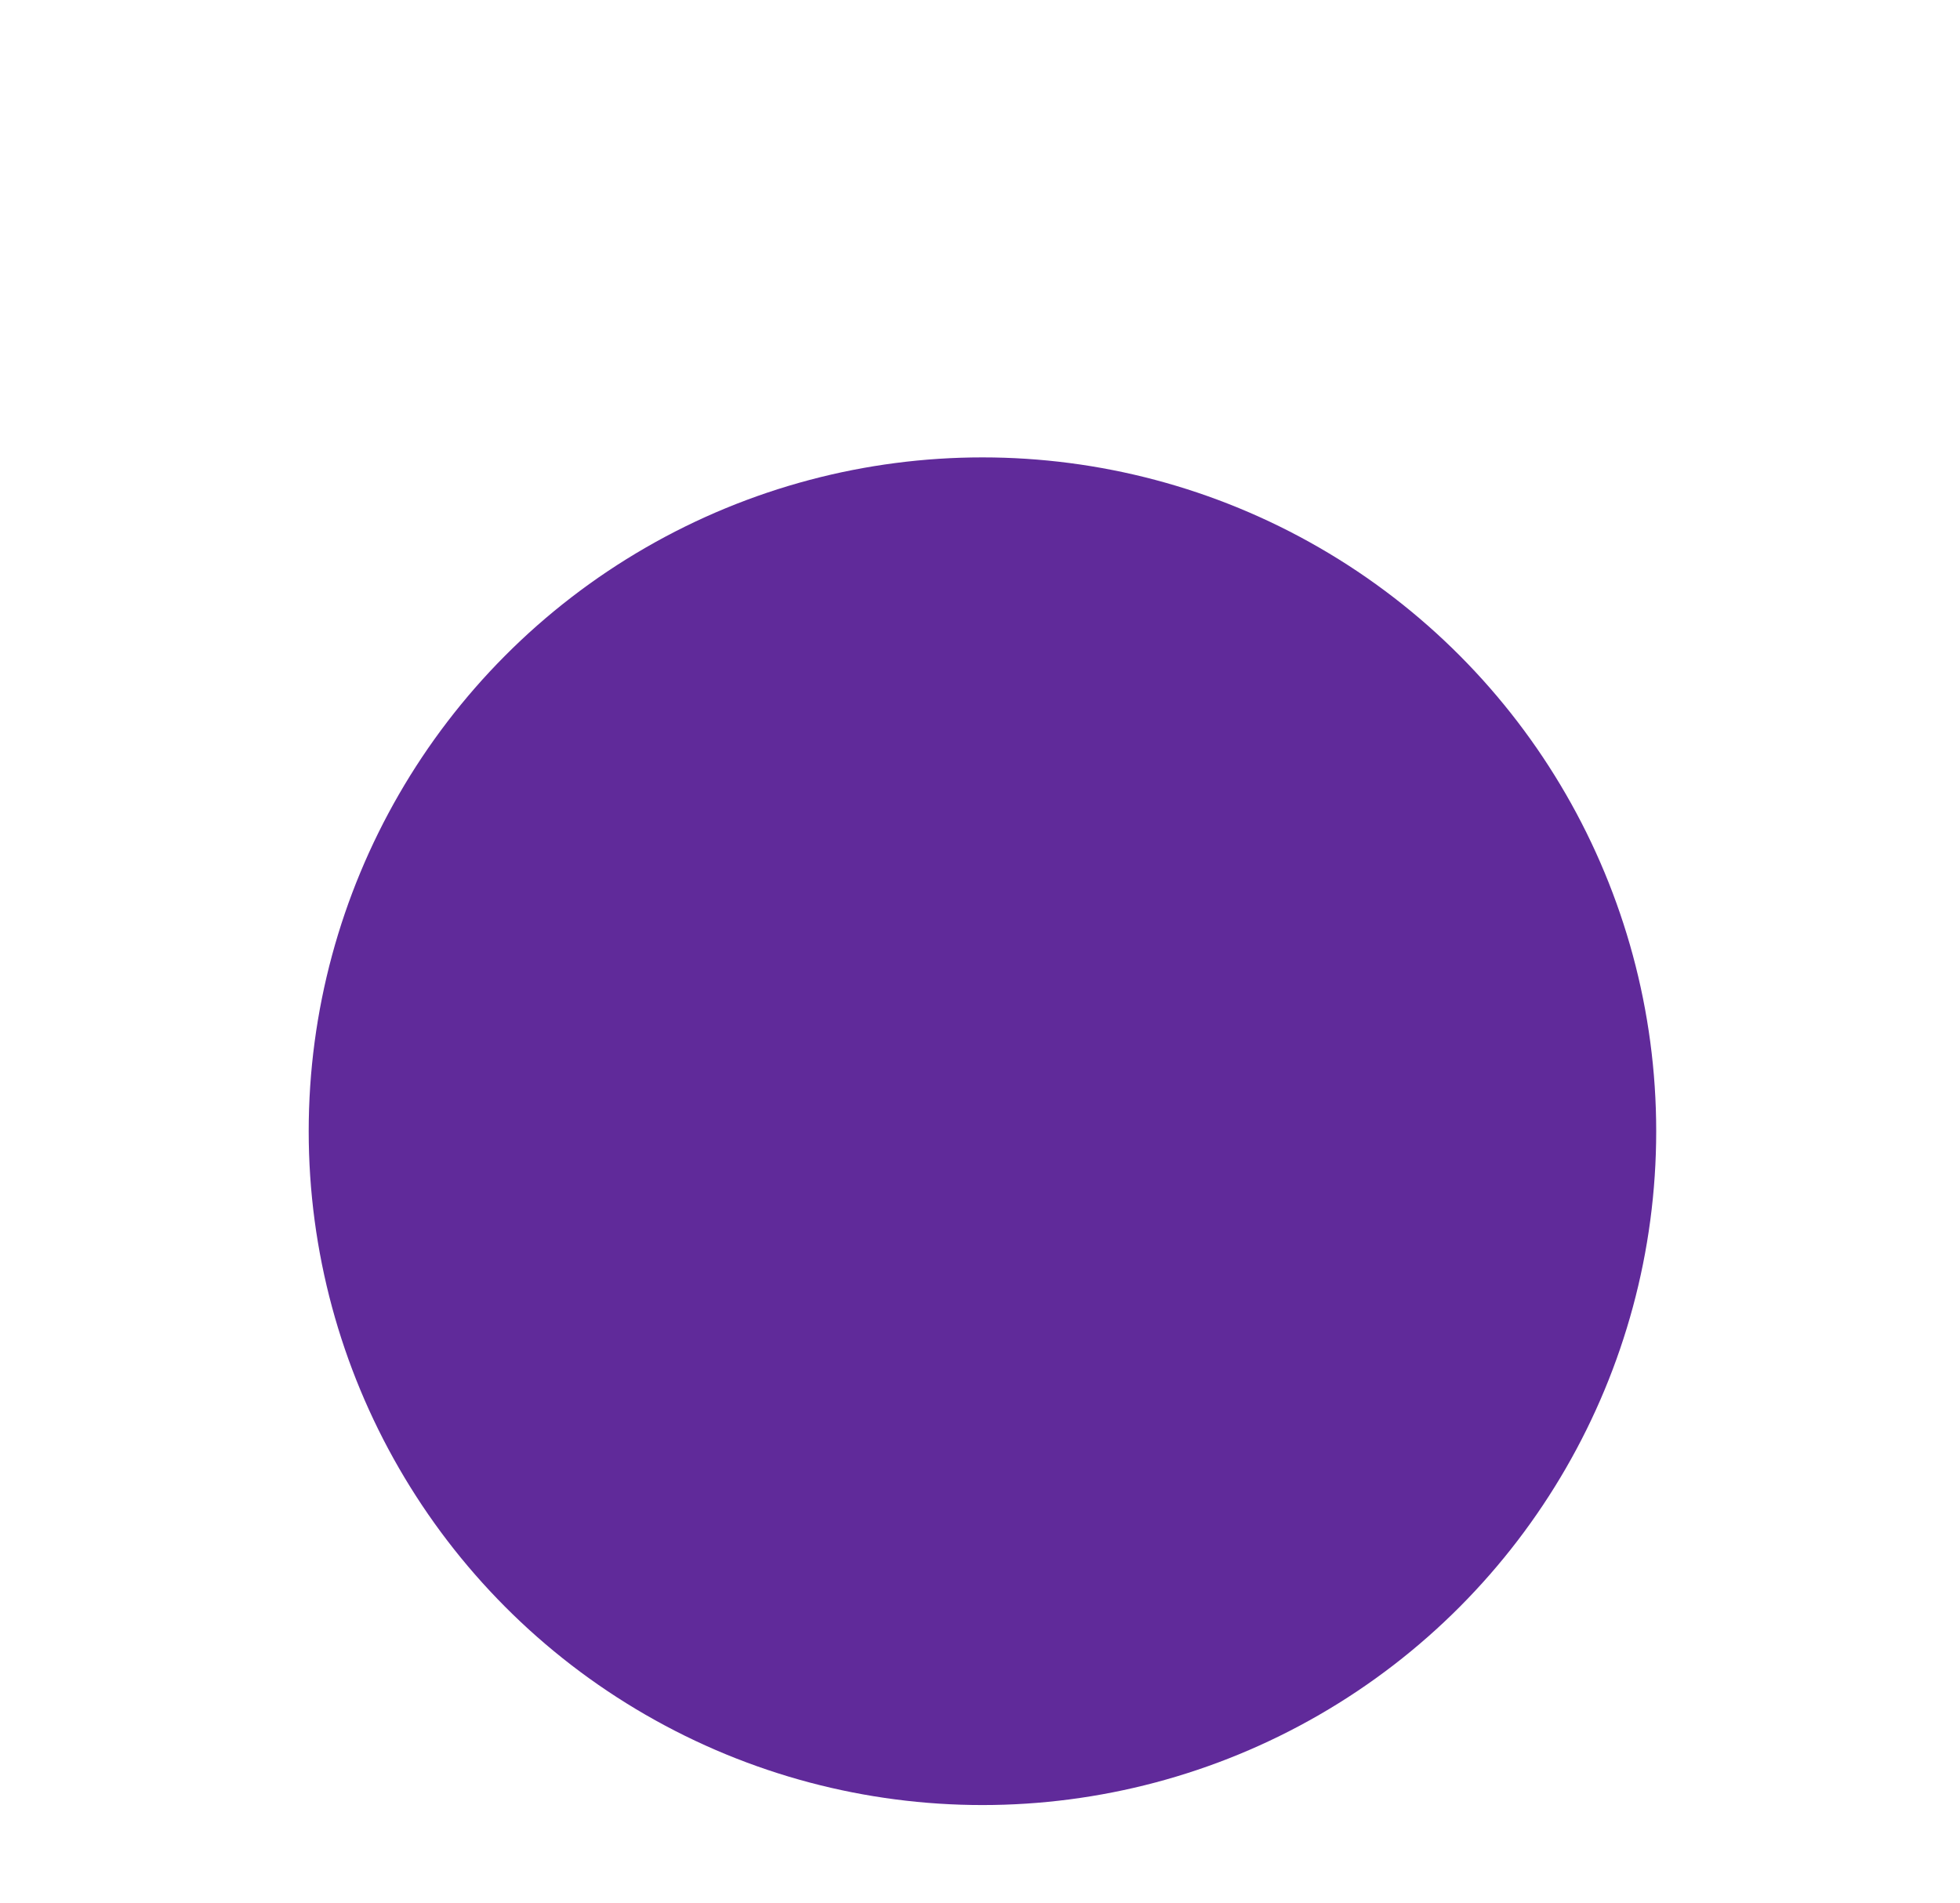 <svg width="1200" height="1165" viewBox="0 0 1200 1165" fill="none" xmlns="http://www.w3.org/2000/svg">
<g filter="url(#filter0_f_116_1813)">
<circle cx="601.5" cy="692.5" r="412.5" fill="#602A9A"/>
</g>
<defs>
<filter id="filter0_f_116_1813" x="-345" y="-254" width="1893" height="1893" filterUnits="userSpaceOnUse" color-interpolation-filters="sRGB">
<feFlood flood-opacity="0" result="BackgroundImageFix"/>
<feBlend mode="normal" in="SourceGraphic" in2="BackgroundImageFix" result="shape"/>
<feGaussianBlur stdDeviation="267" result="effect1_foregroundBlur_116_1813"/>
</filter>
</defs>
</svg>
